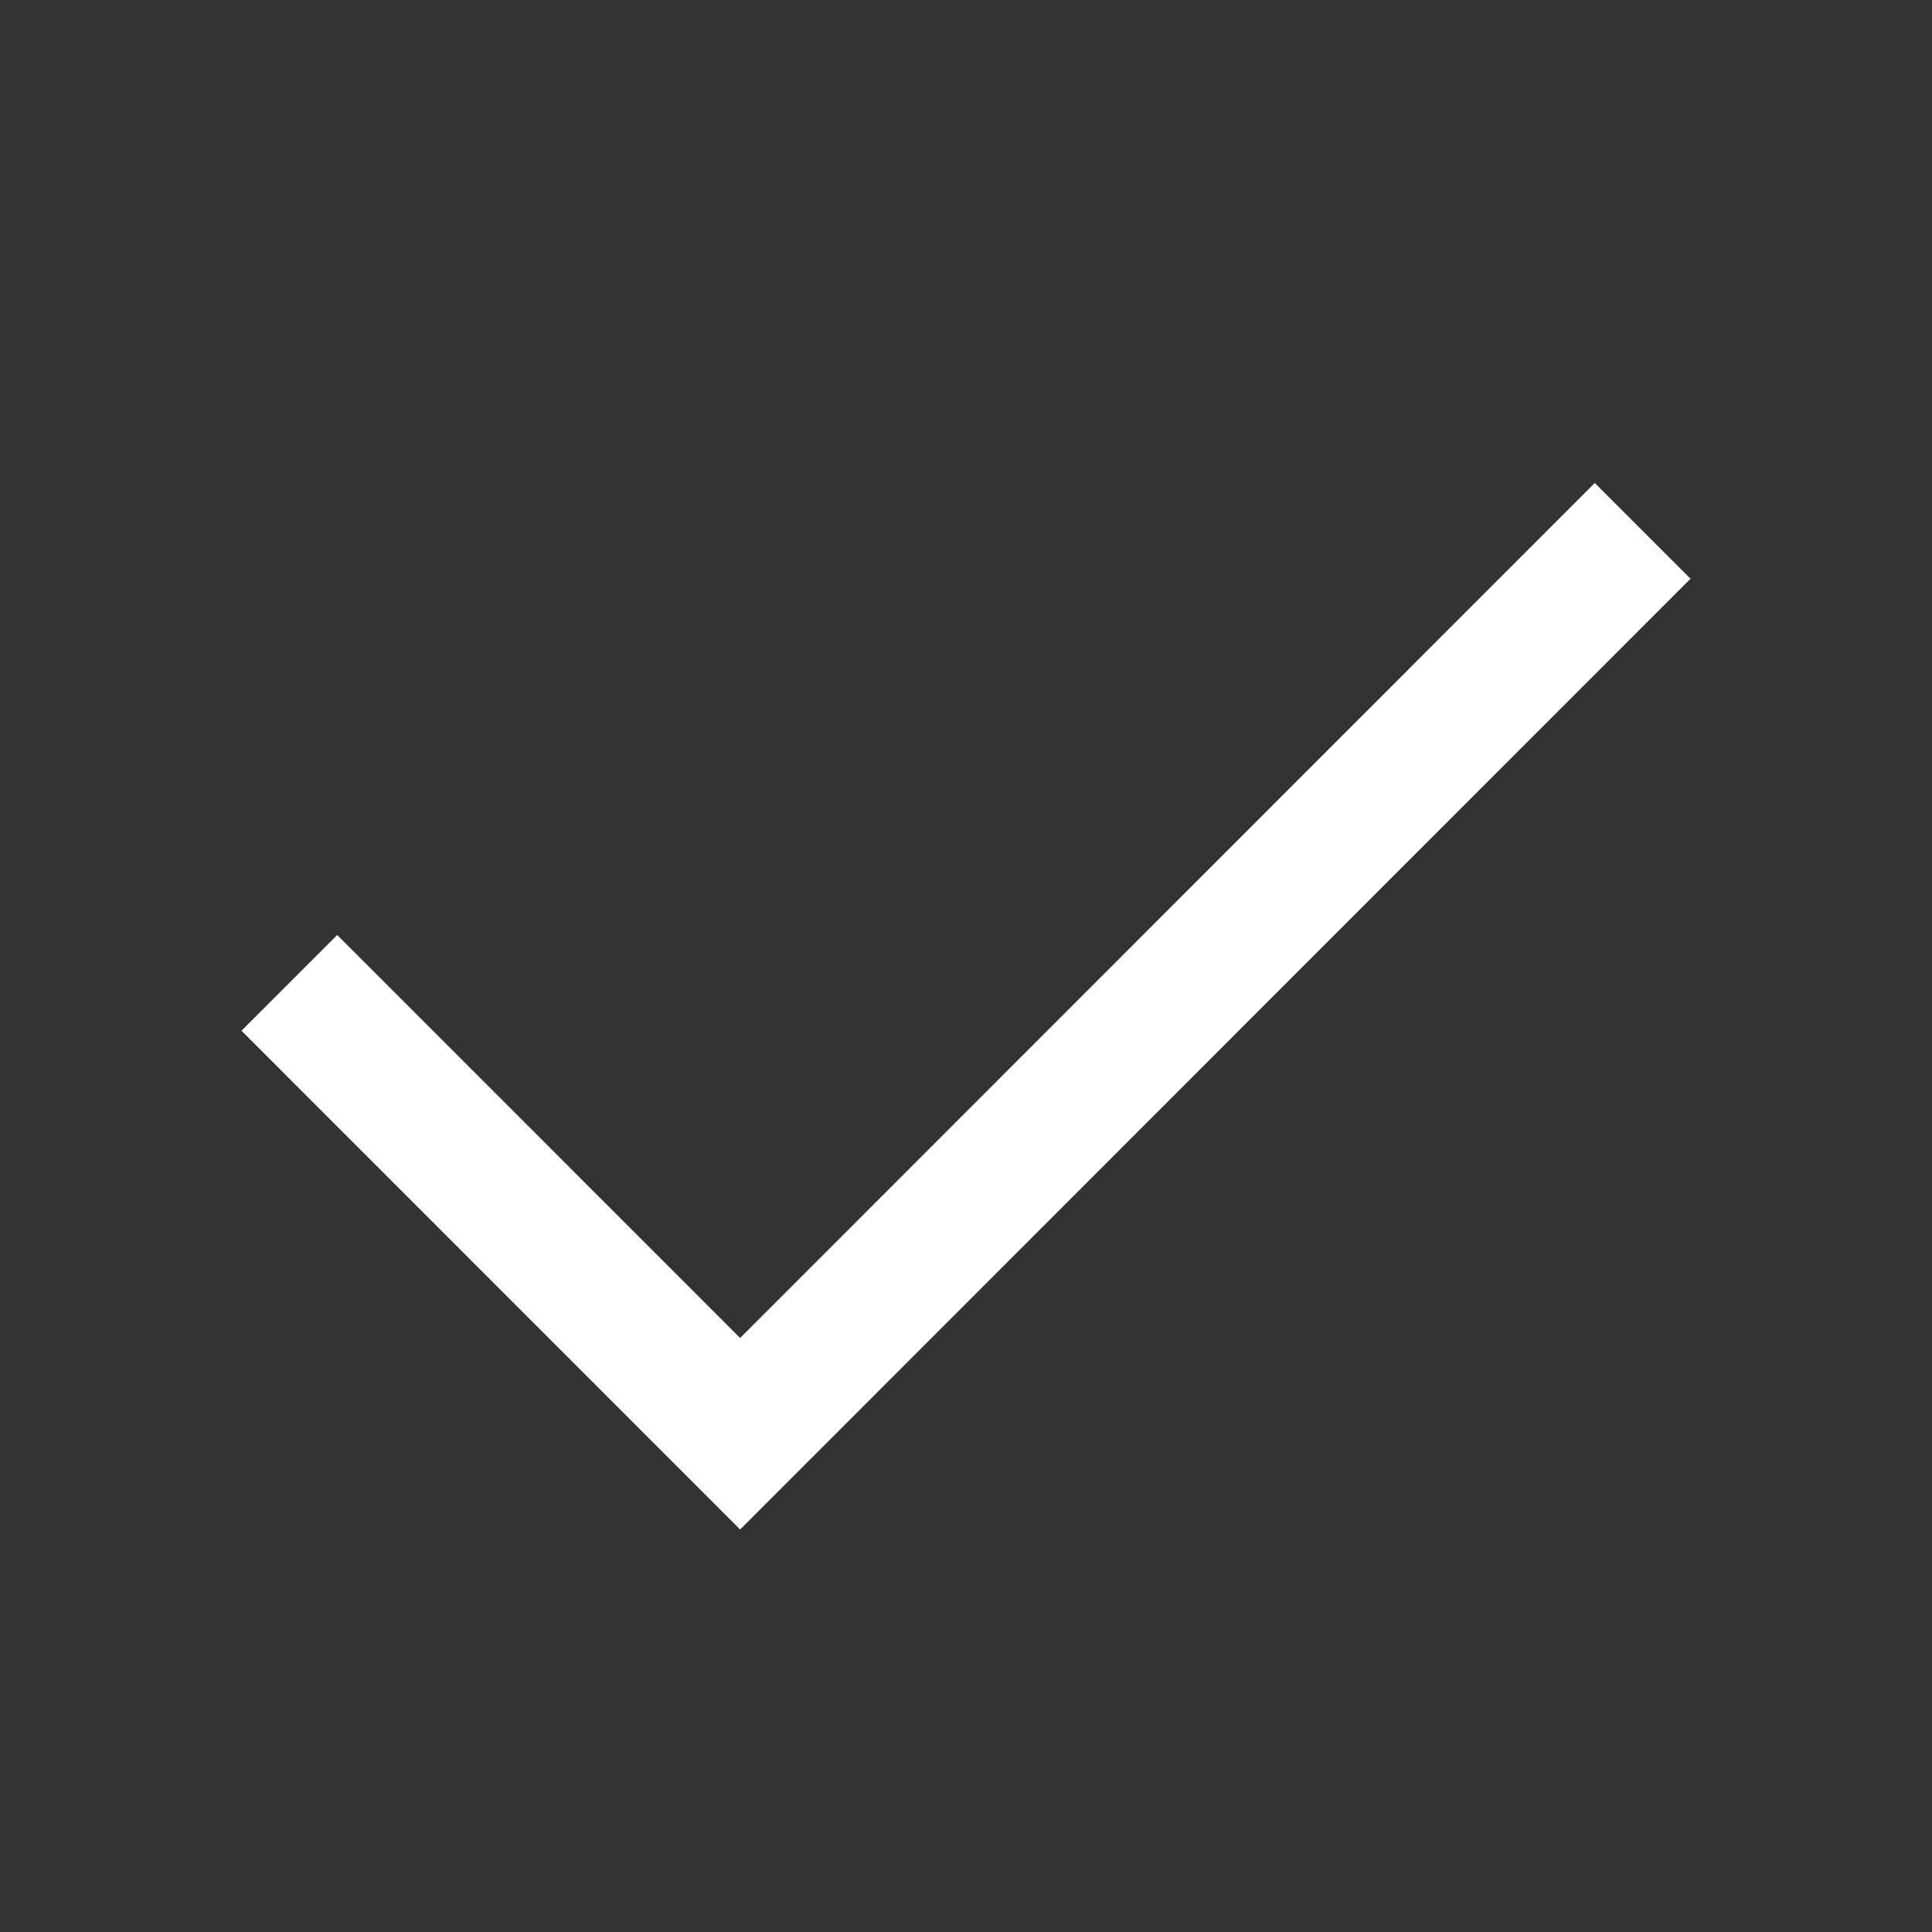 <svg width="24" height="24" viewBox="0 0 24 24" fill="none" xmlns="http://www.w3.org/2000/svg">
<rect x="0" y="0" width="24" height="24" fill="#333333" stroke="none"/>
<path d="M9.194 19L3 12.804L4.189 11.615L9.194 16.621L19.811 6L21 7.189L9.194 19Z" fill="white"/>
</svg>
